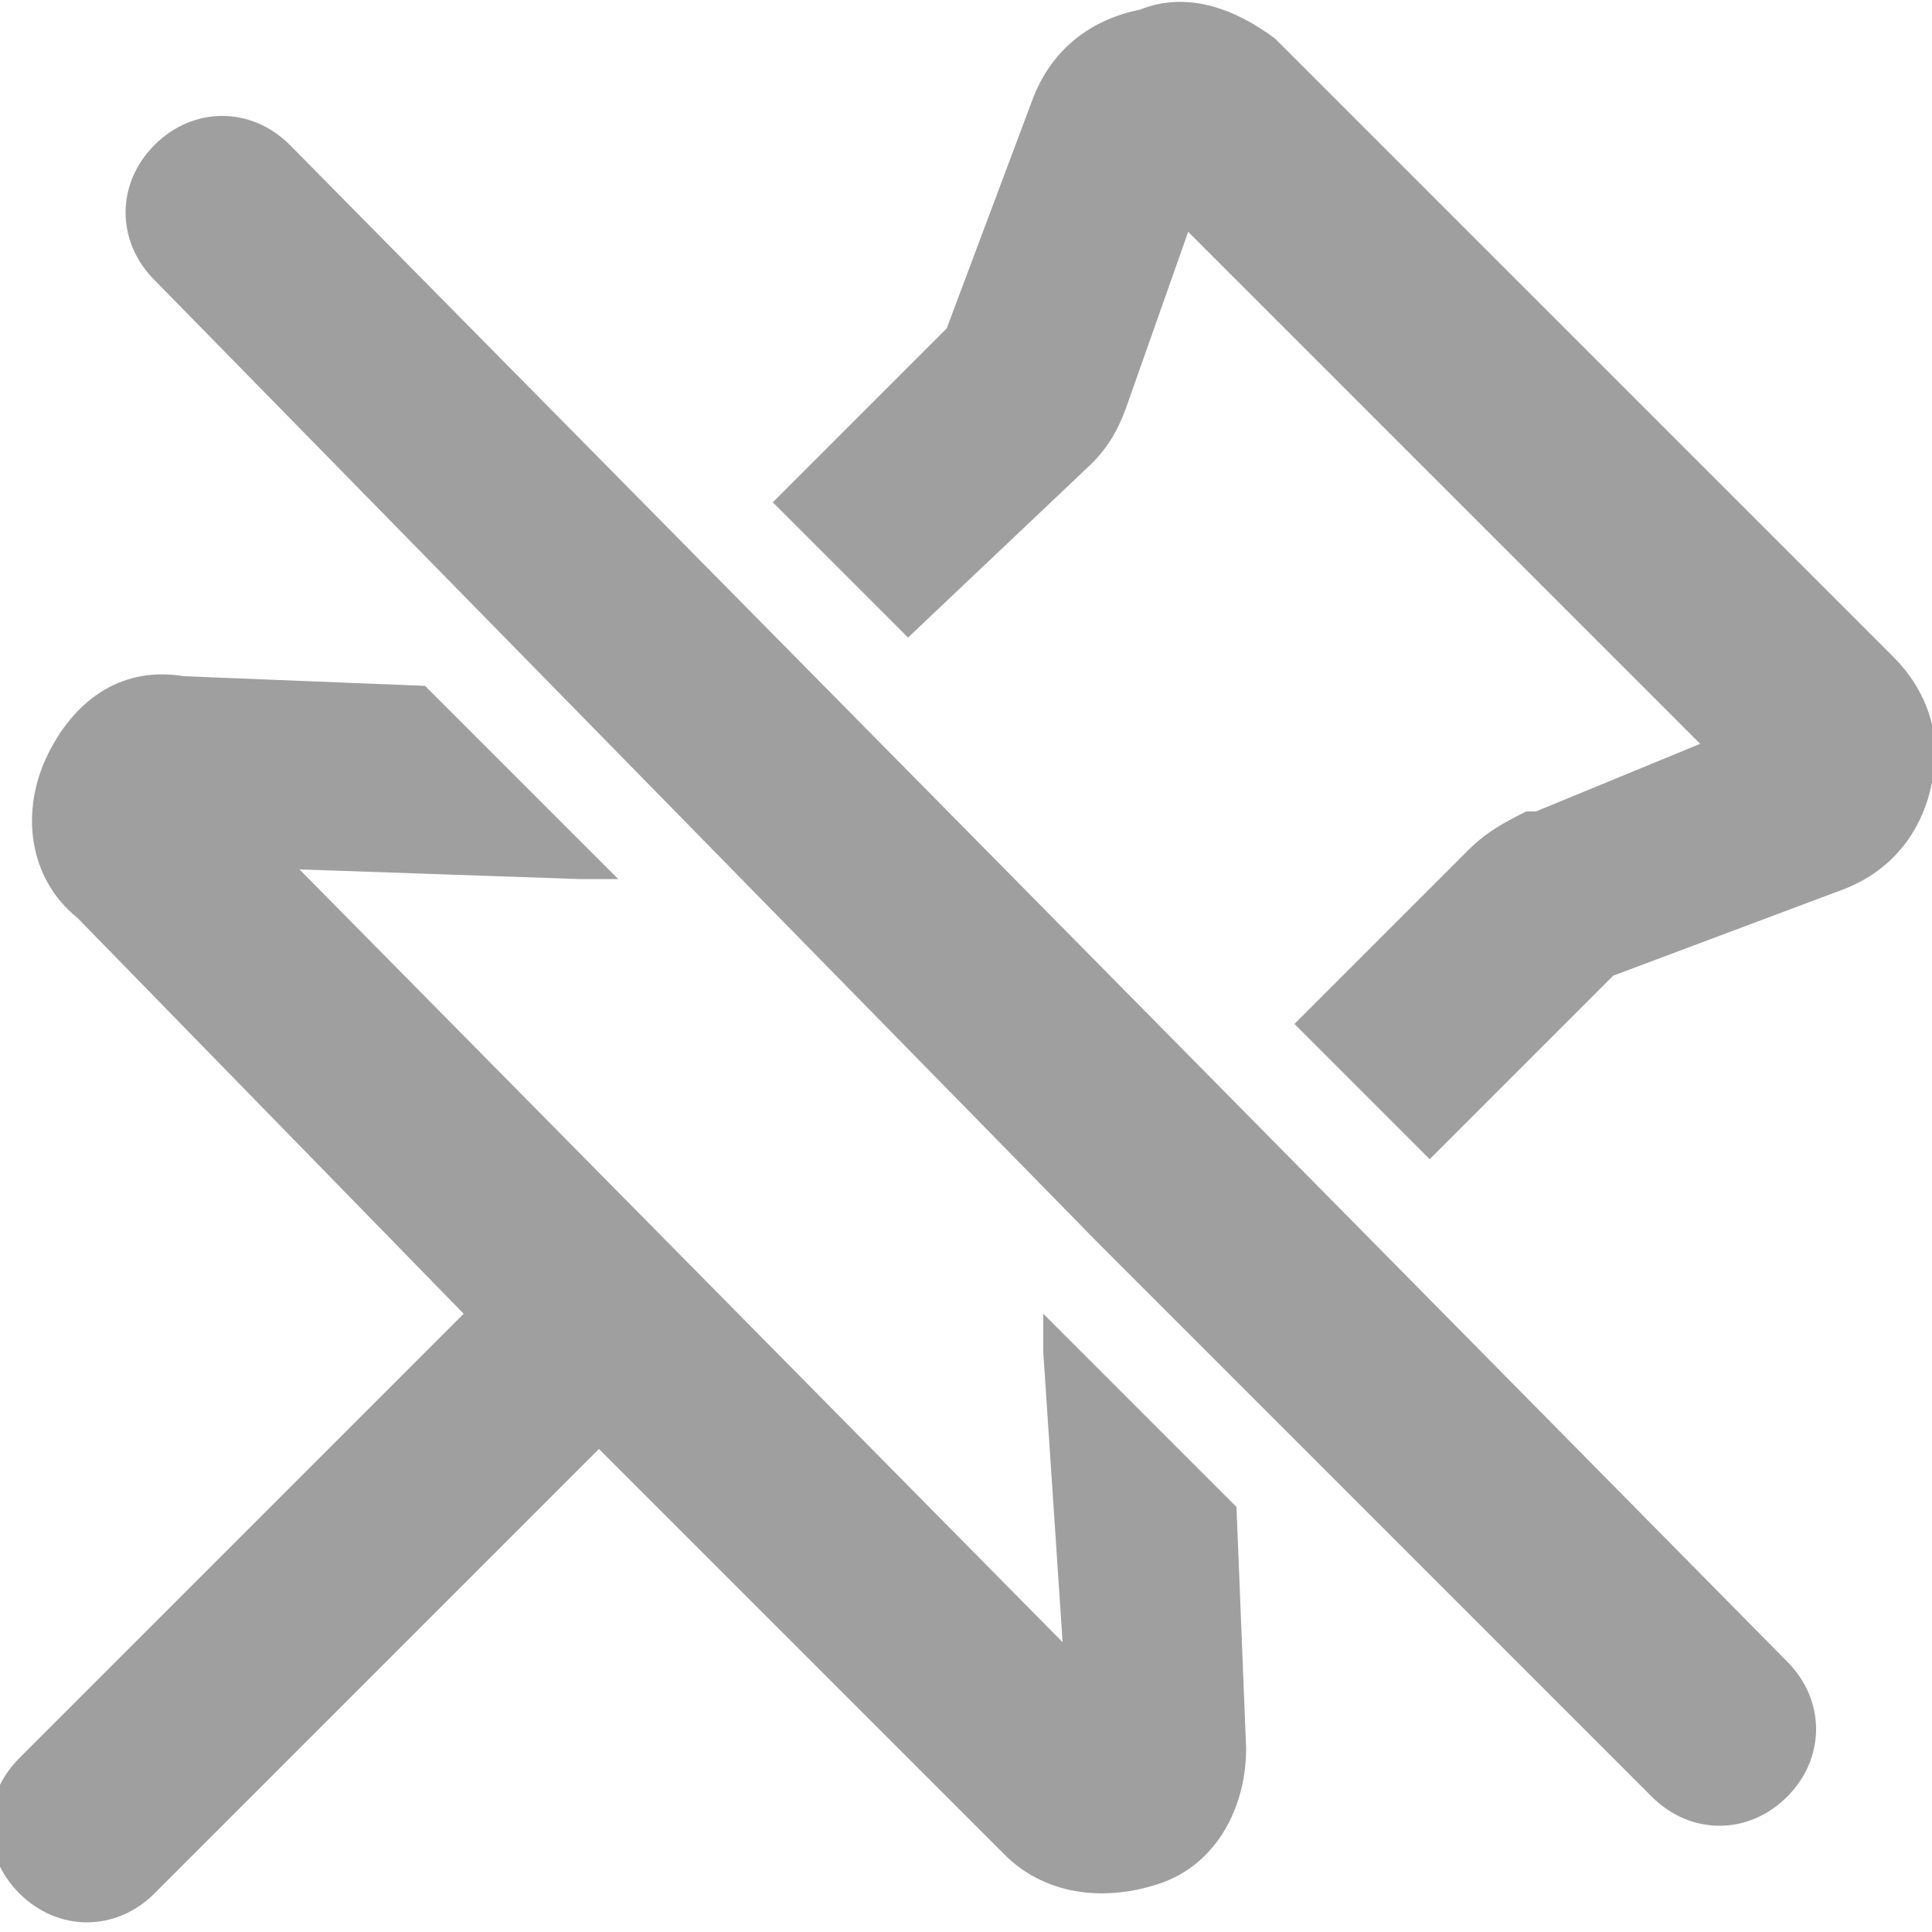 <?xml version="1.0" encoding="utf-8"?>
<!-- Generator: Adobe Illustrator 24.0.0, SVG Export Plug-In . SVG Version: 6.00 Build 0)  -->
<svg version="1.1" id="图层_1" xmlns="http://www.w3.org/2000/svg" xmlns:xlink="http://www.w3.org/1999/xlink" x="0px" y="0px"
	 viewBox="0 0 20 20" style="enable-background:new 0 0 20 20;" xml:space="preserve">
<style type="text/css">
	.st0{fill:#9F9F9F;}
</style>
<title>list_pin备份</title>
<g id="list_pin备份">
	<path id="形状结合" class="st0" d="M1.9,7l2.5,0.1l2,2c-0.1,0-0.2,0-0.3,0H6L3.1,9l7.9,8l-0.2-3c0-0.1,0-0.2,0-0.4l2,2l0.1,2.5
		c0,0.6-0.3,1.2-0.9,1.4c-0.6,0.2-1.2,0.1-1.6-0.3l-4.2-4.2l-4.6,4.6c-0.4,0.4-1,0.4-1.4,0c-0.4-0.4-0.4-1,0-1.4l0,0l4.6-4.6
		L0.8,9.5C0.3,9.1,0.2,8.4,0.5,7.8S1.3,6.9,1.9,7z M3,1.5l15.5,15.7c0.4,0.4,0.4,1,0,1.4c-0.4,0.4-1,0.4-1.4,0l-4.2-4.2l-1.5-1.5
		l0,0l-9.8-10c-0.4-0.4-0.4-1,0-1.4S2.6,1.1,3,1.5z M13.2,0.4l6.4,6.4l0,0C20,7.2,20.1,7.7,20,8.1c-0.1,0.5-0.4,0.9-0.9,1.1
		l-2.4,0.9l-1.9,1.9l-1.4-1.4l1.8-1.8c0.2-0.2,0.4-0.3,0.6-0.4h0.1l1.7-0.7l-5.3-5.3l-0.6,1.7c-0.1,0.3-0.2,0.5-0.4,0.7l0,0L9.4,6.6
		L8,5.2l1.8-1.8L10.7,1c0.2-0.5,0.6-0.8,1.1-0.9C12.3-0.1,12.8,0.1,13.2,0.4z"/>
</g>
</svg>
